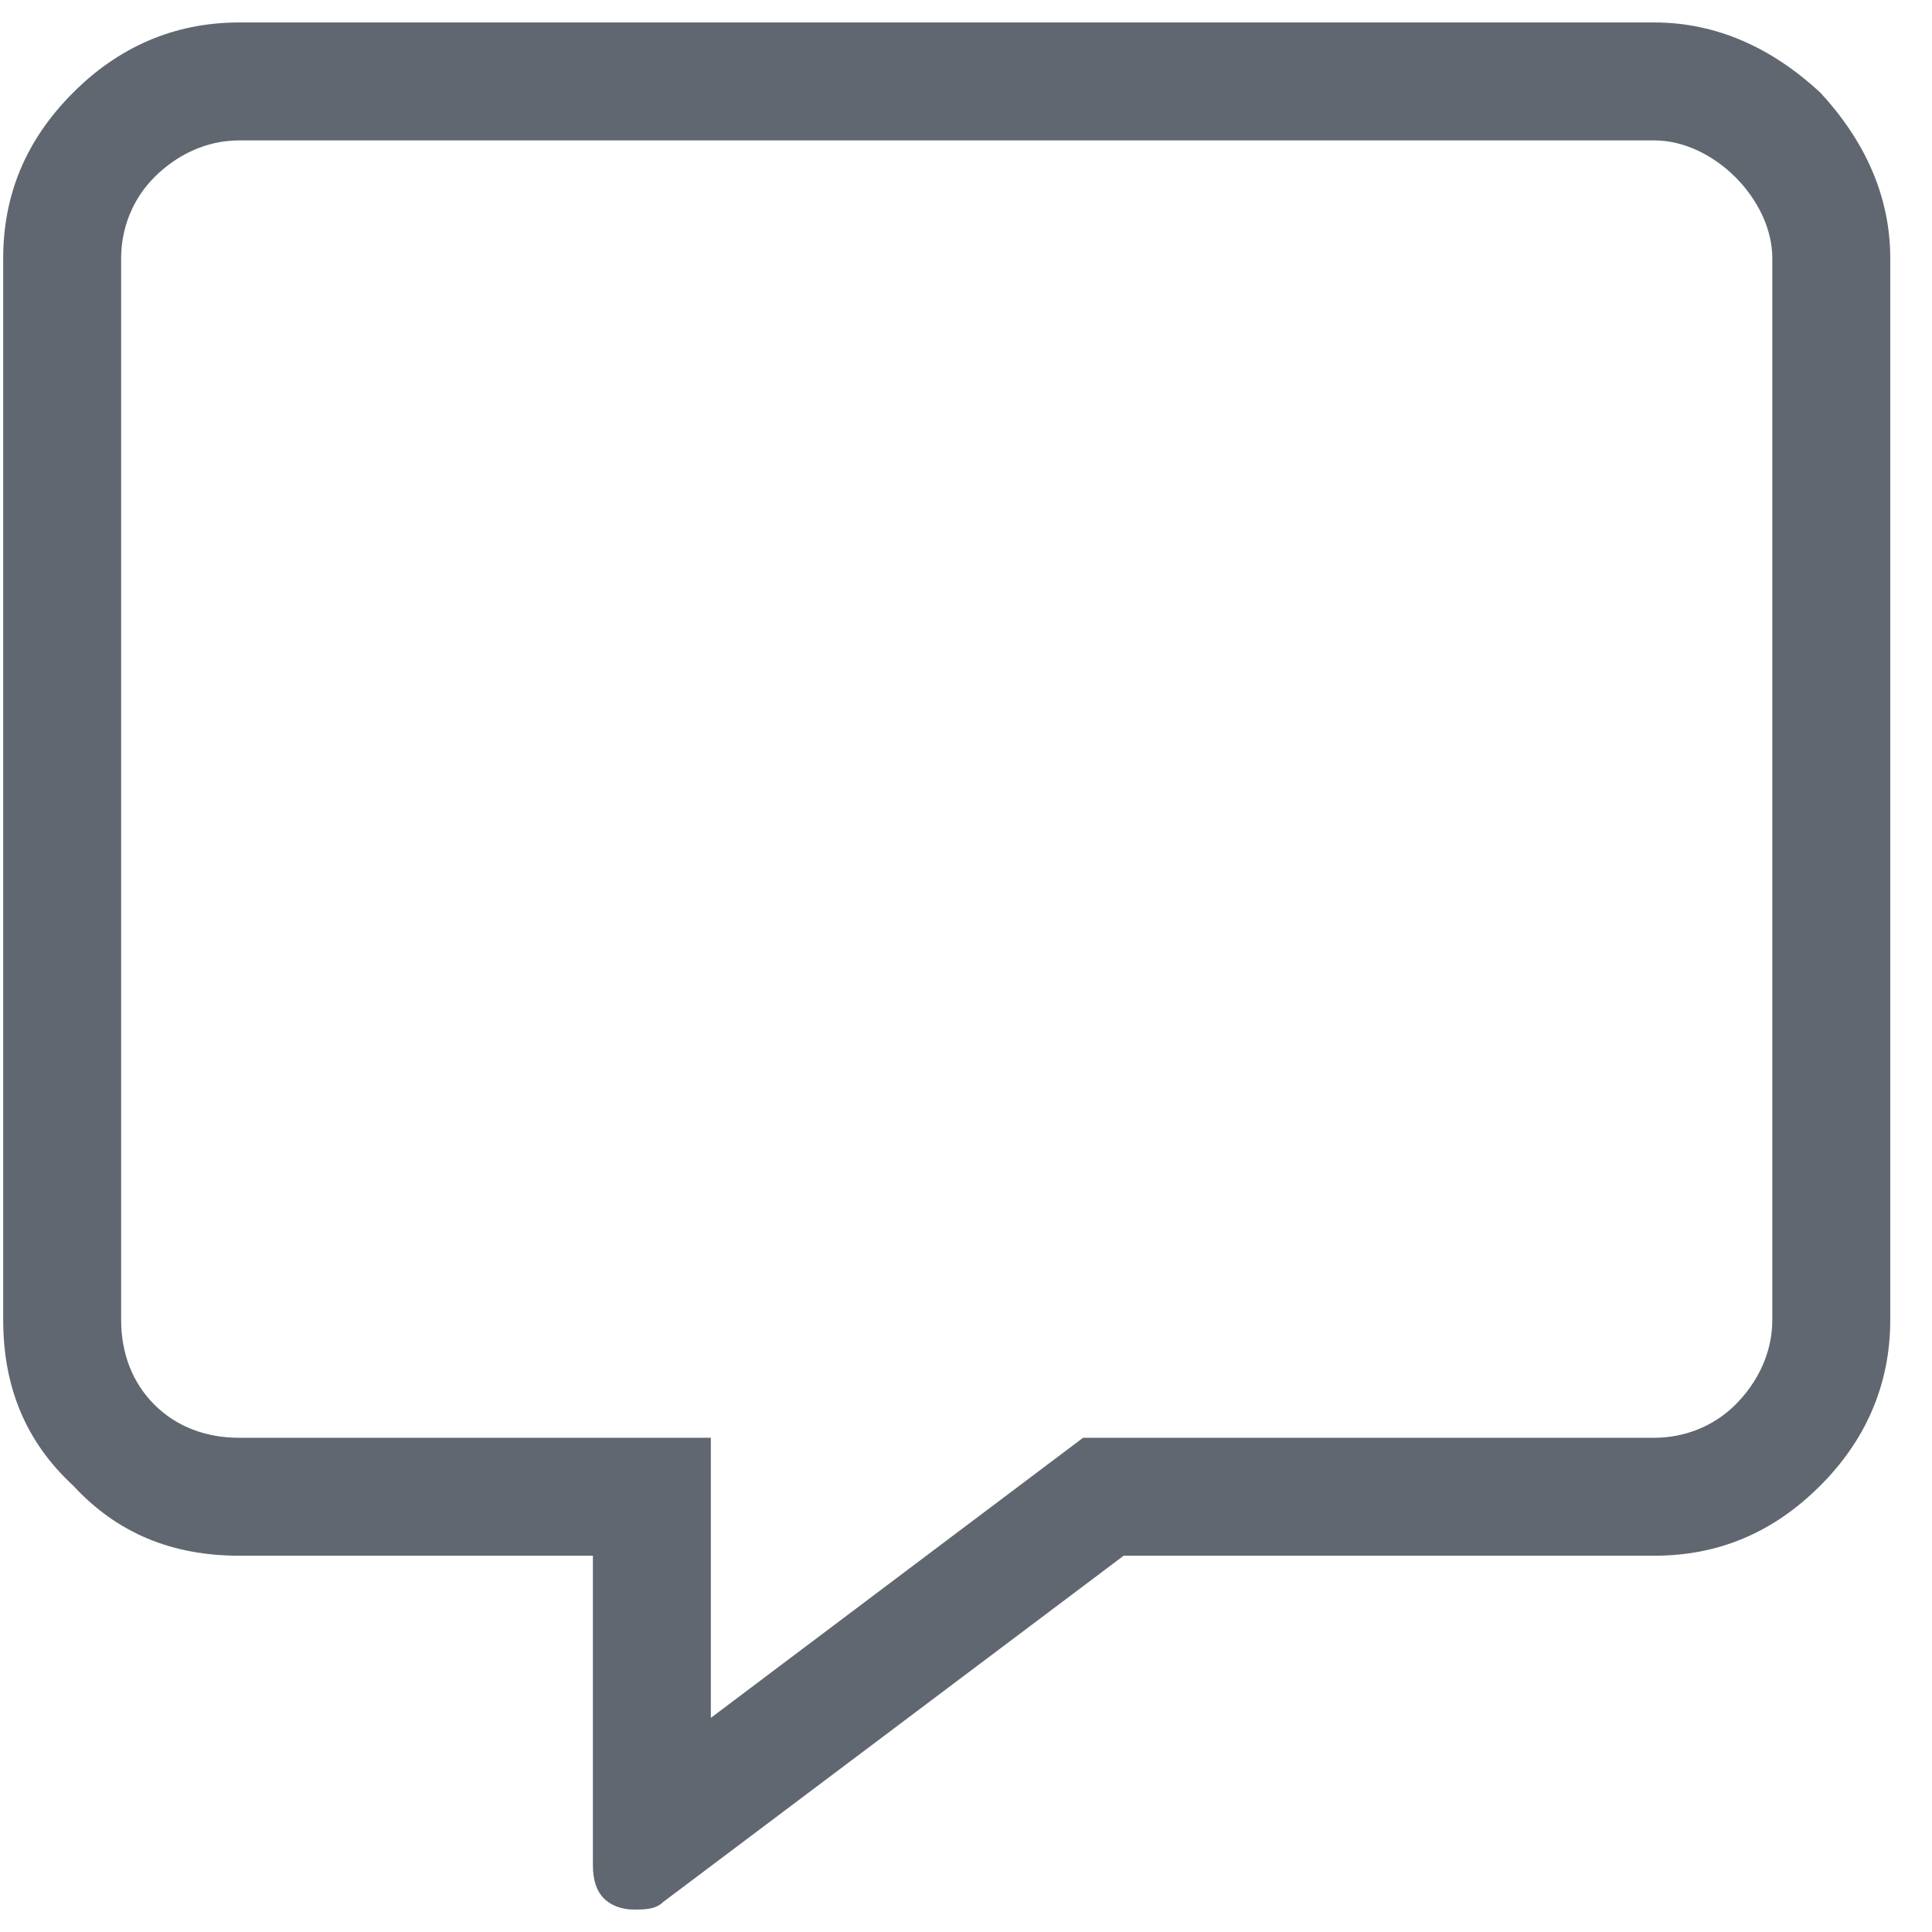 <svg width="43" height="43" viewBox="0 0 43 43" fill="none" xmlns="http://www.w3.org/2000/svg">
<path d="M36.821 0.5C38.216 0.5 39.446 1.074 40.513 2.059C41.497 3.125 42.071 4.355 42.071 5.75V29.375C42.071 30.852 41.497 32.082 40.513 33.066C39.446 34.133 38.216 34.625 36.821 34.625H25.009L14.755 42.336C14.591 42.5 14.345 42.5 14.099 42.5C13.852 42.5 13.606 42.418 13.442 42.254C13.278 42.09 13.196 41.844 13.196 41.516V34.625H5.321C3.845 34.625 2.614 34.133 1.63 33.066C0.563 32.082 0.071 30.852 0.071 29.375V5.75C0.071 4.355 0.563 3.125 1.63 2.059C2.614 1.074 3.845 0.5 5.321 0.5H36.821ZM39.446 29.375V5.75C39.446 5.094 39.118 4.438 38.626 3.945C38.134 3.453 37.477 3.125 36.821 3.125H5.321C4.583 3.125 3.927 3.453 3.435 3.945C2.942 4.438 2.696 5.094 2.696 5.75V29.375C2.696 30.113 2.942 30.77 3.435 31.262C3.927 31.754 4.583 32 5.321 32H15.821V38.234L24.106 32H36.821C37.477 32 38.134 31.754 38.626 31.262C39.118 30.77 39.446 30.113 39.446 29.375Z" fill="#606770"/>
</svg>
